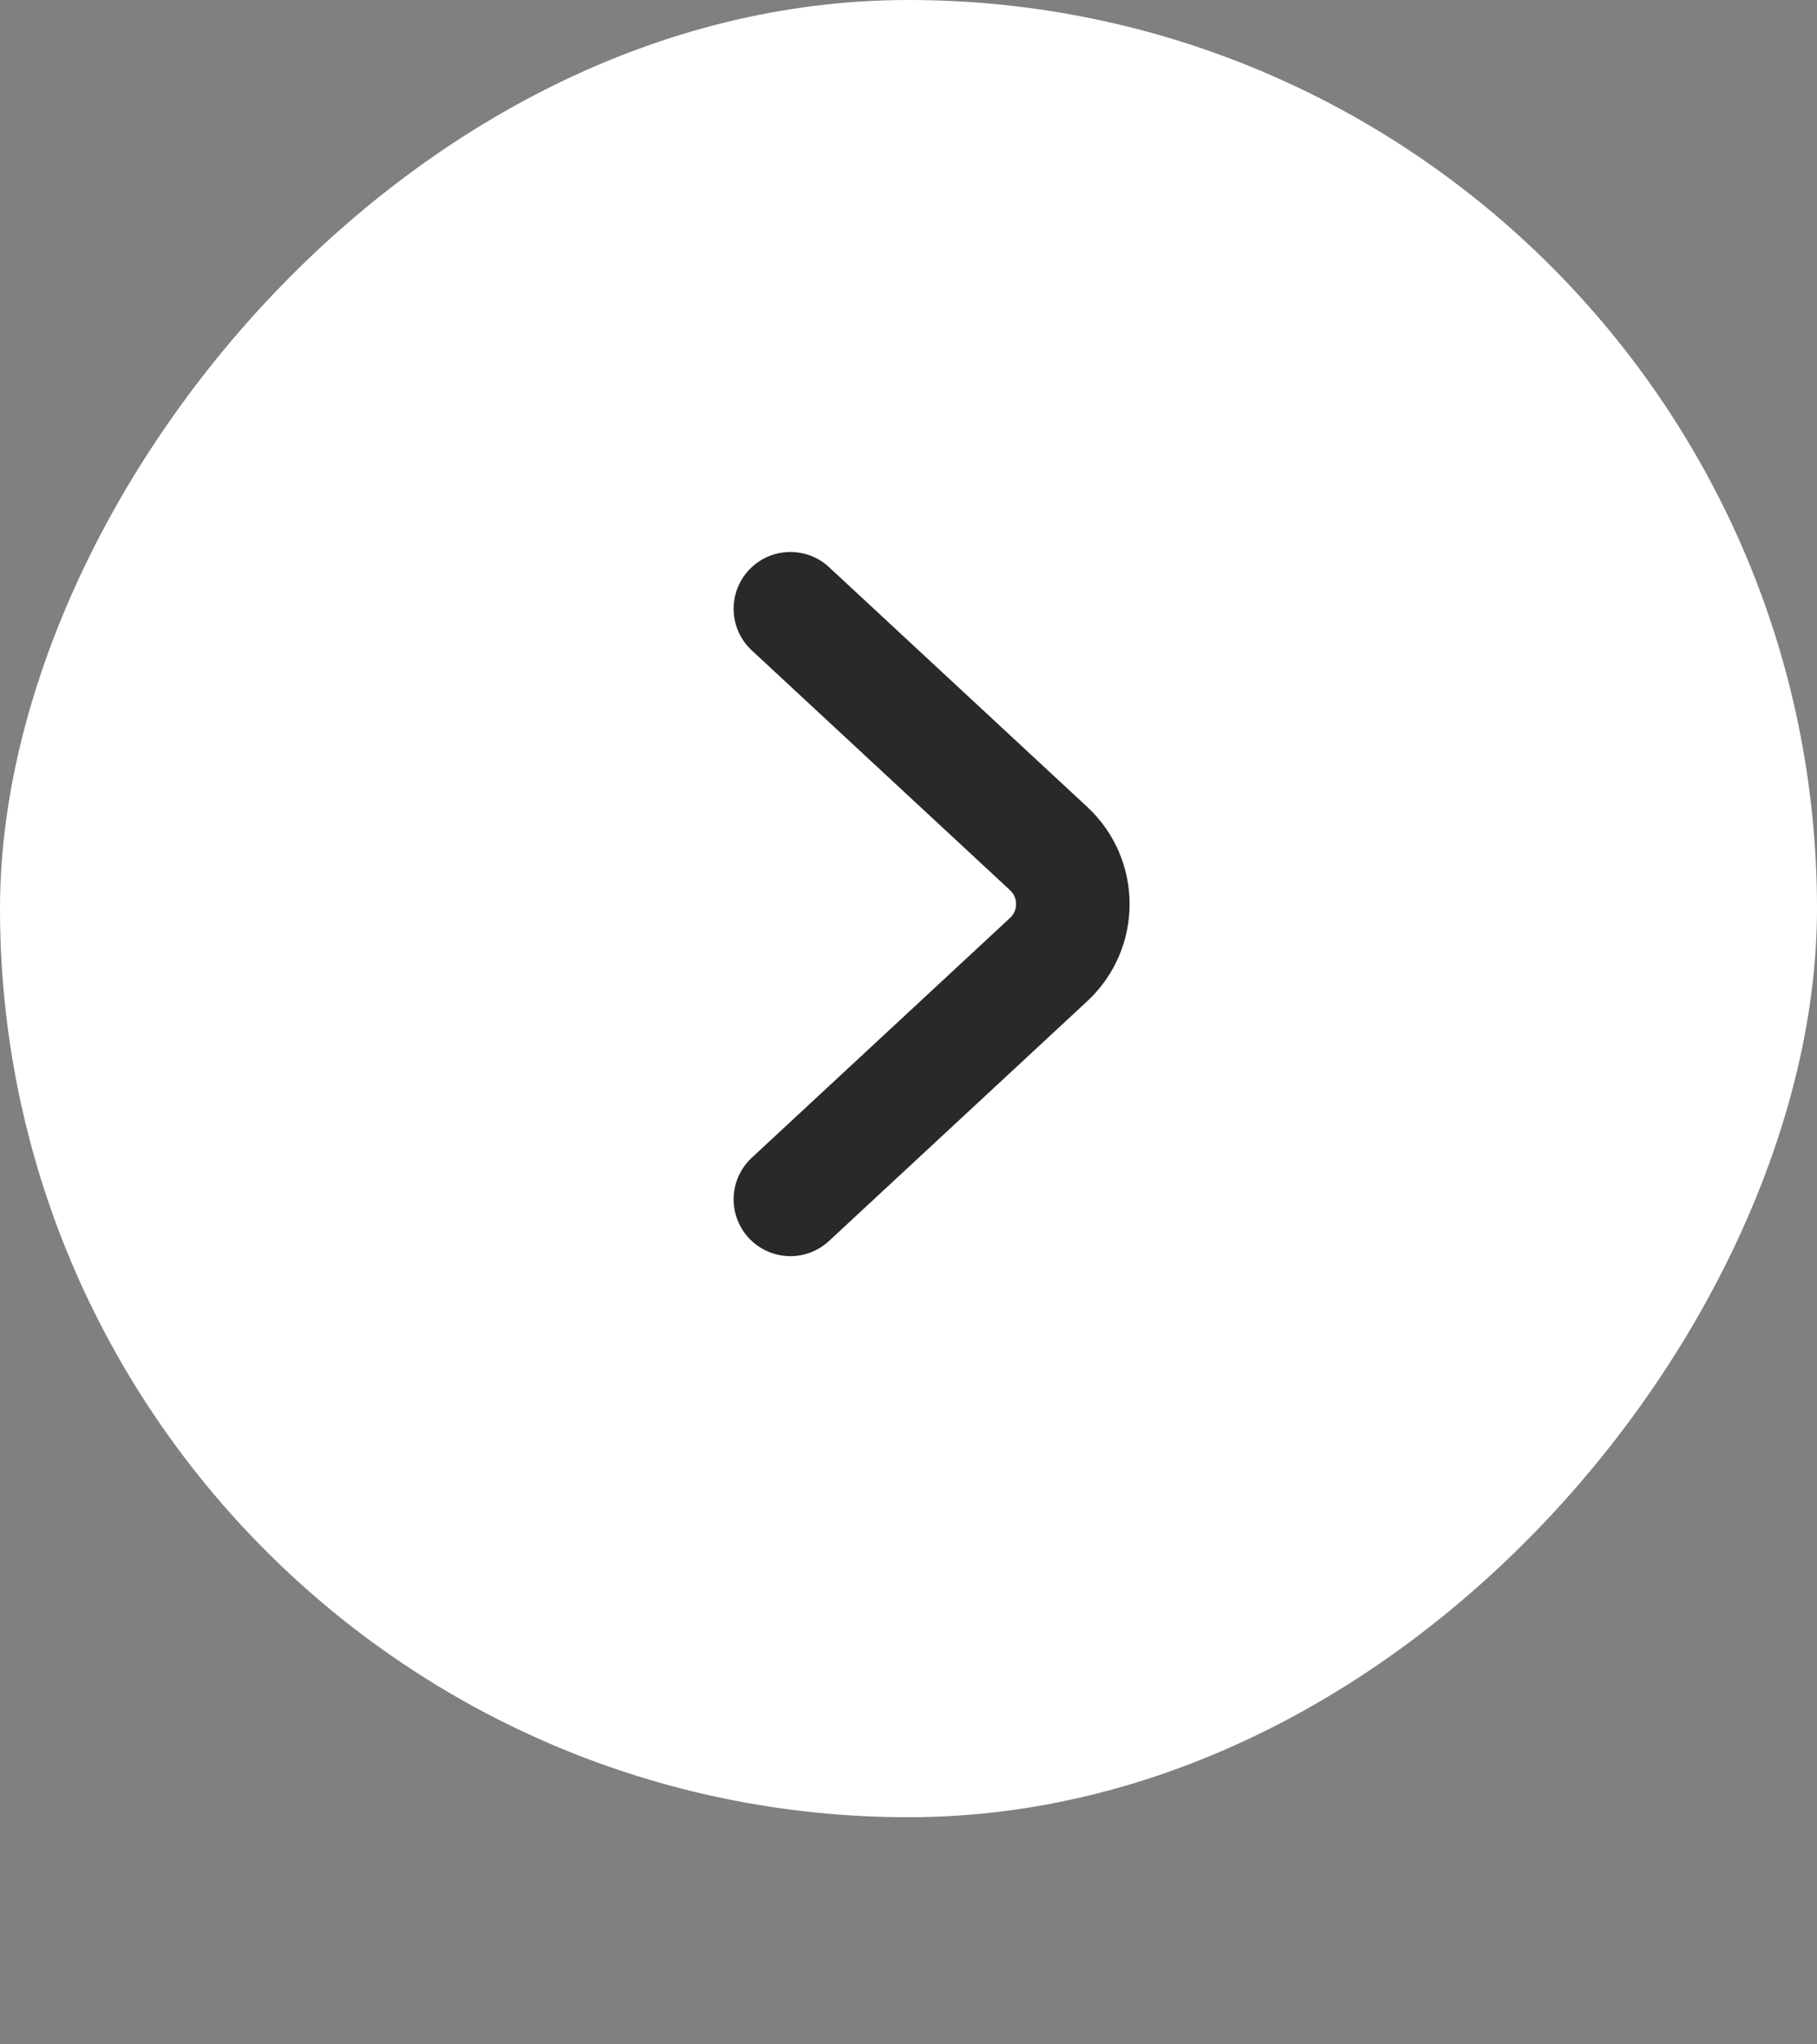 <svg width="24" height="27" viewBox="0 0 24 27" fill="none" xmlns="http://www.w3.org/2000/svg">
<rect x="0" y="0" width="24" height="27" fill="#808080" stroke="none"/>
<rect width="24" height="24" rx="12" transform="matrix(-1 8.74228e-08 8.74228e-08 1 24 0)" fill="white"/>
<path d="M10.44 15.84L13.851 12.673C14.277 12.277 14.277 11.603 13.851 11.207L10.44 8.04" stroke="#292929" stroke-width="1.5" stroke-linecap="round"/>
</svg>
